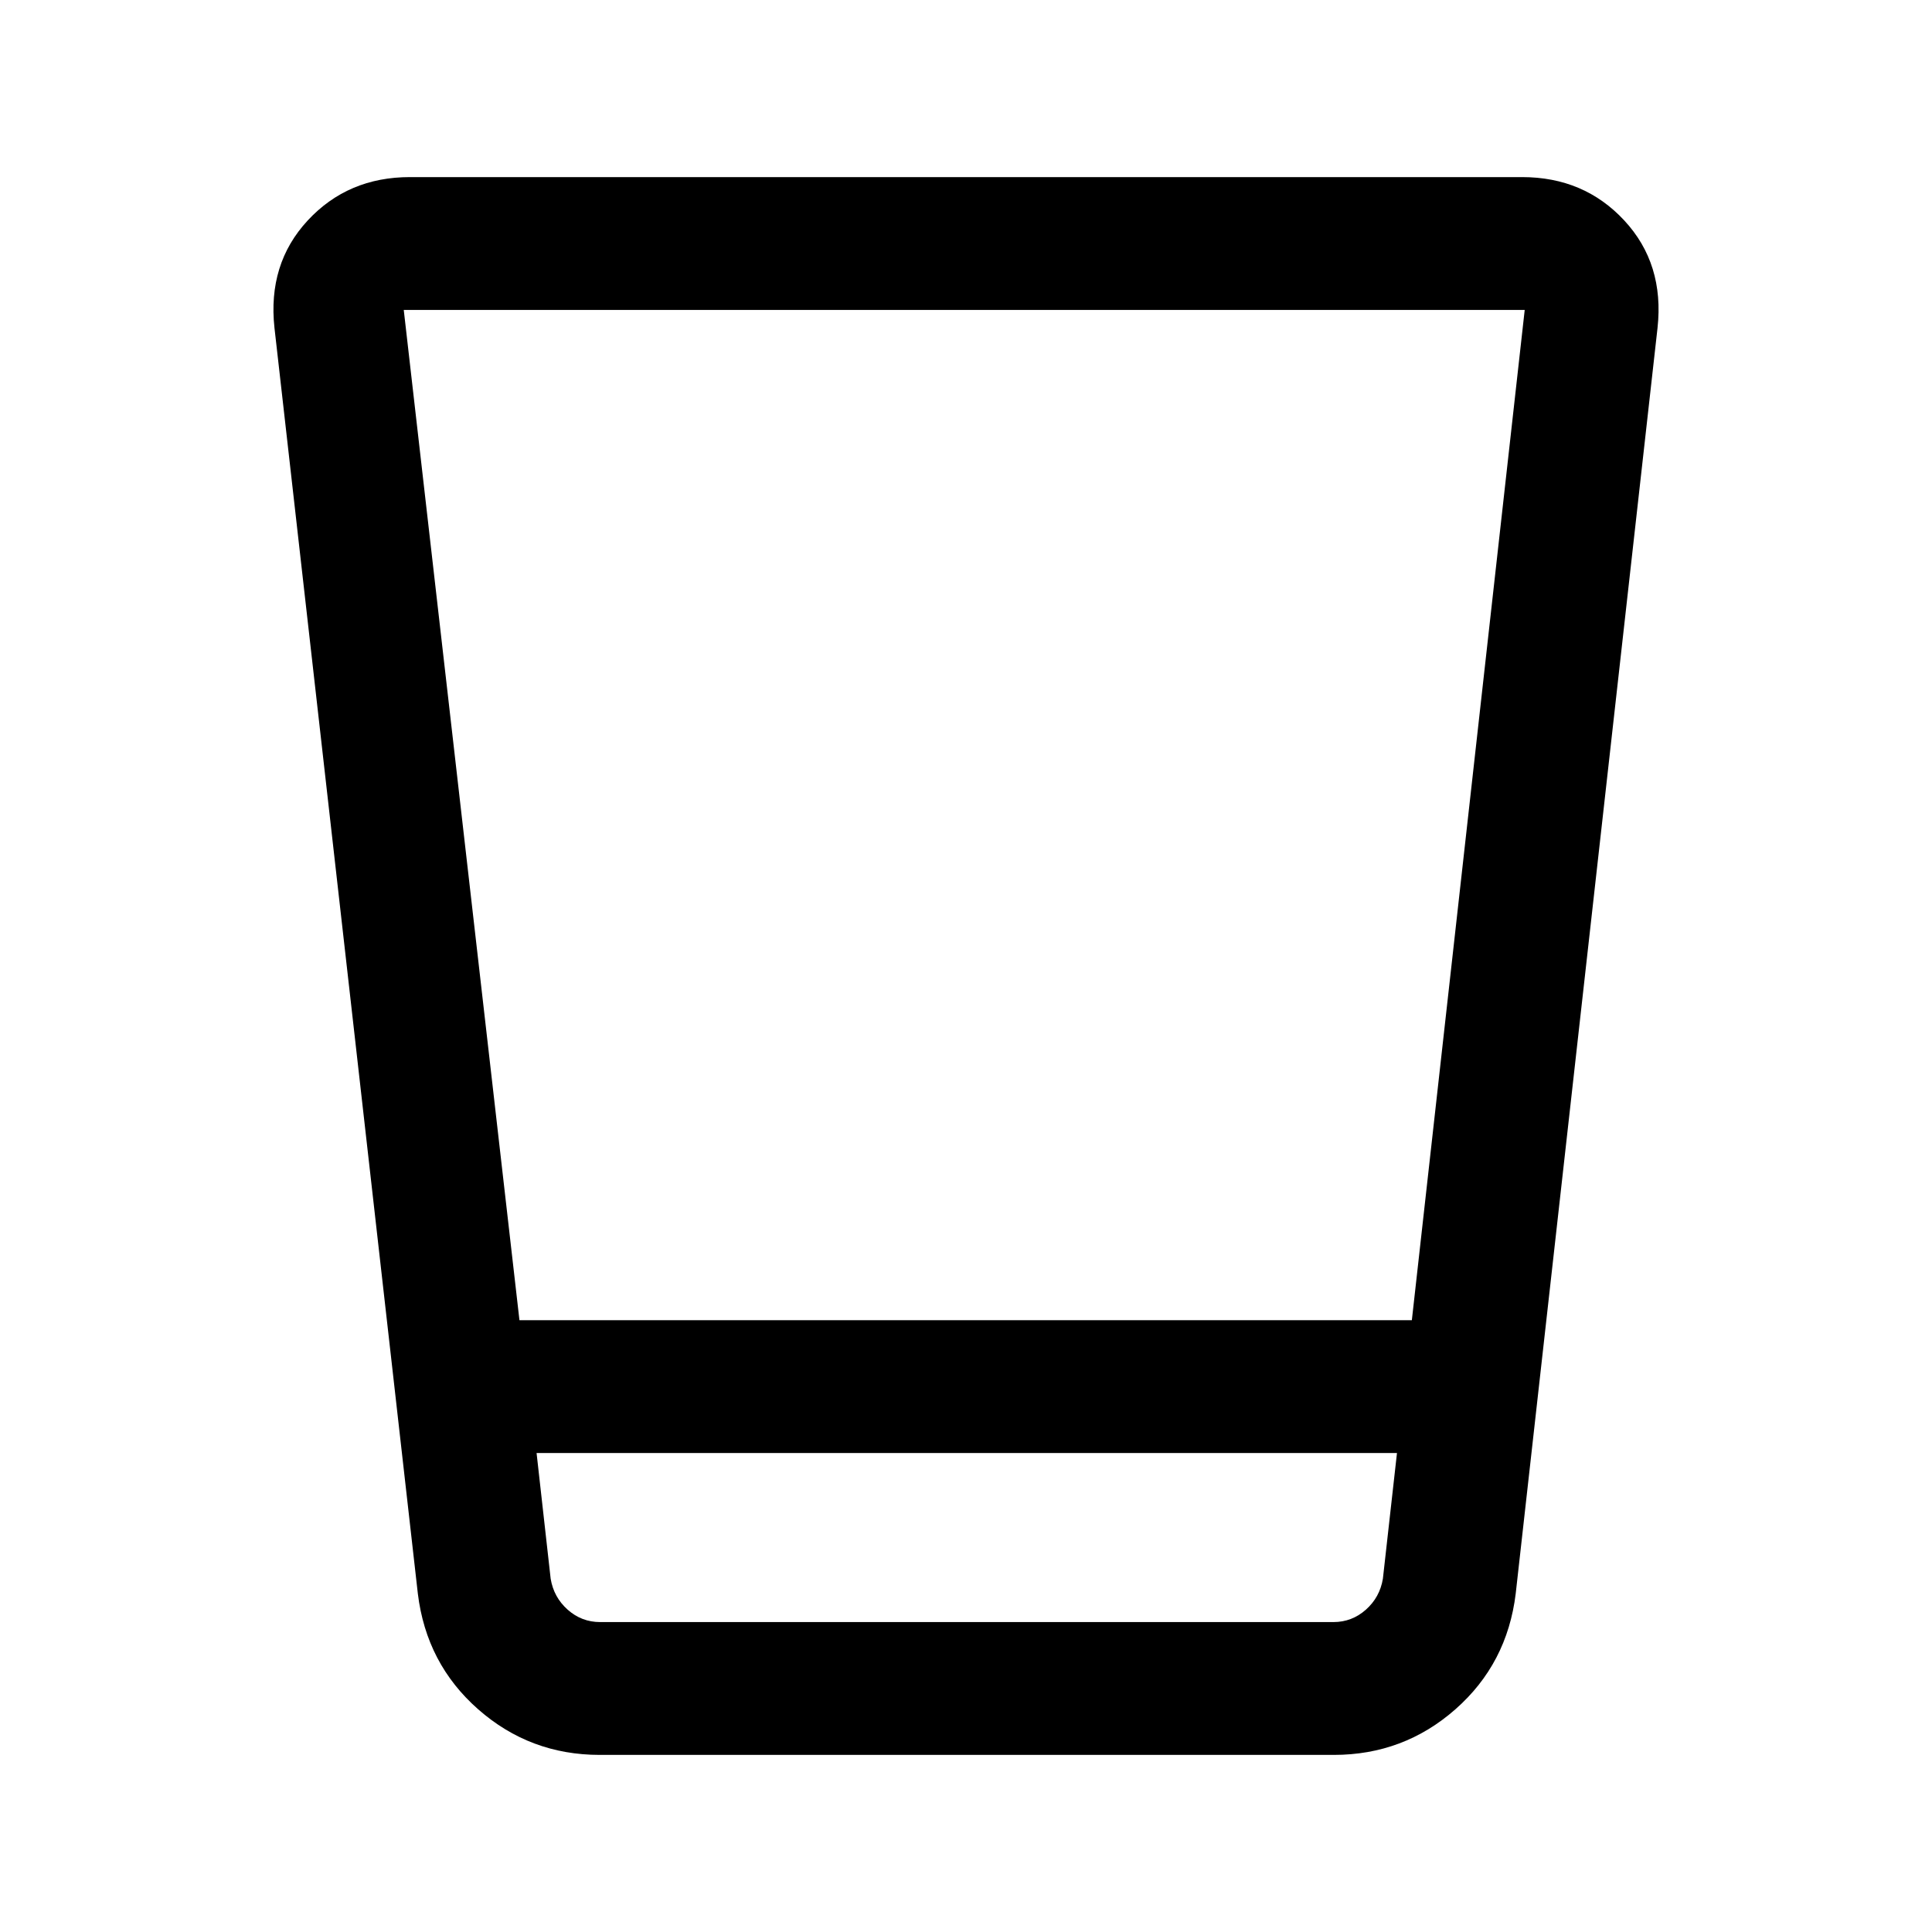 <svg xmlns="http://www.w3.org/2000/svg" height="24" viewBox="0 -960 960 960" width="24"><path d="M298-88q-34.64 0-60.39-22.65-25.76-22.66-29.99-57.5l-71.24-628.93q-3.46-31.84 16.53-53.38Q172.9-872 203.69-872h552.62q30.79 0 50.78 21.54 19.99 21.54 16.53 53.38l-70.47 628.93q-4.23 34.84-29.99 57.5Q697.41-88 662.77-88H298Zm-31.38-150 7 62.46q1.53 9.23 8.46 15.39Q289-154 298.23-154h364.31q9.23 0 16.15-6.15 6.93-6.16 8.46-15.39l7-62.46H266.62Zm-8.51-66h443.43l56.08-502h-557l57.49 502Zm8.51 150h427.53-427.53Z"/></svg>